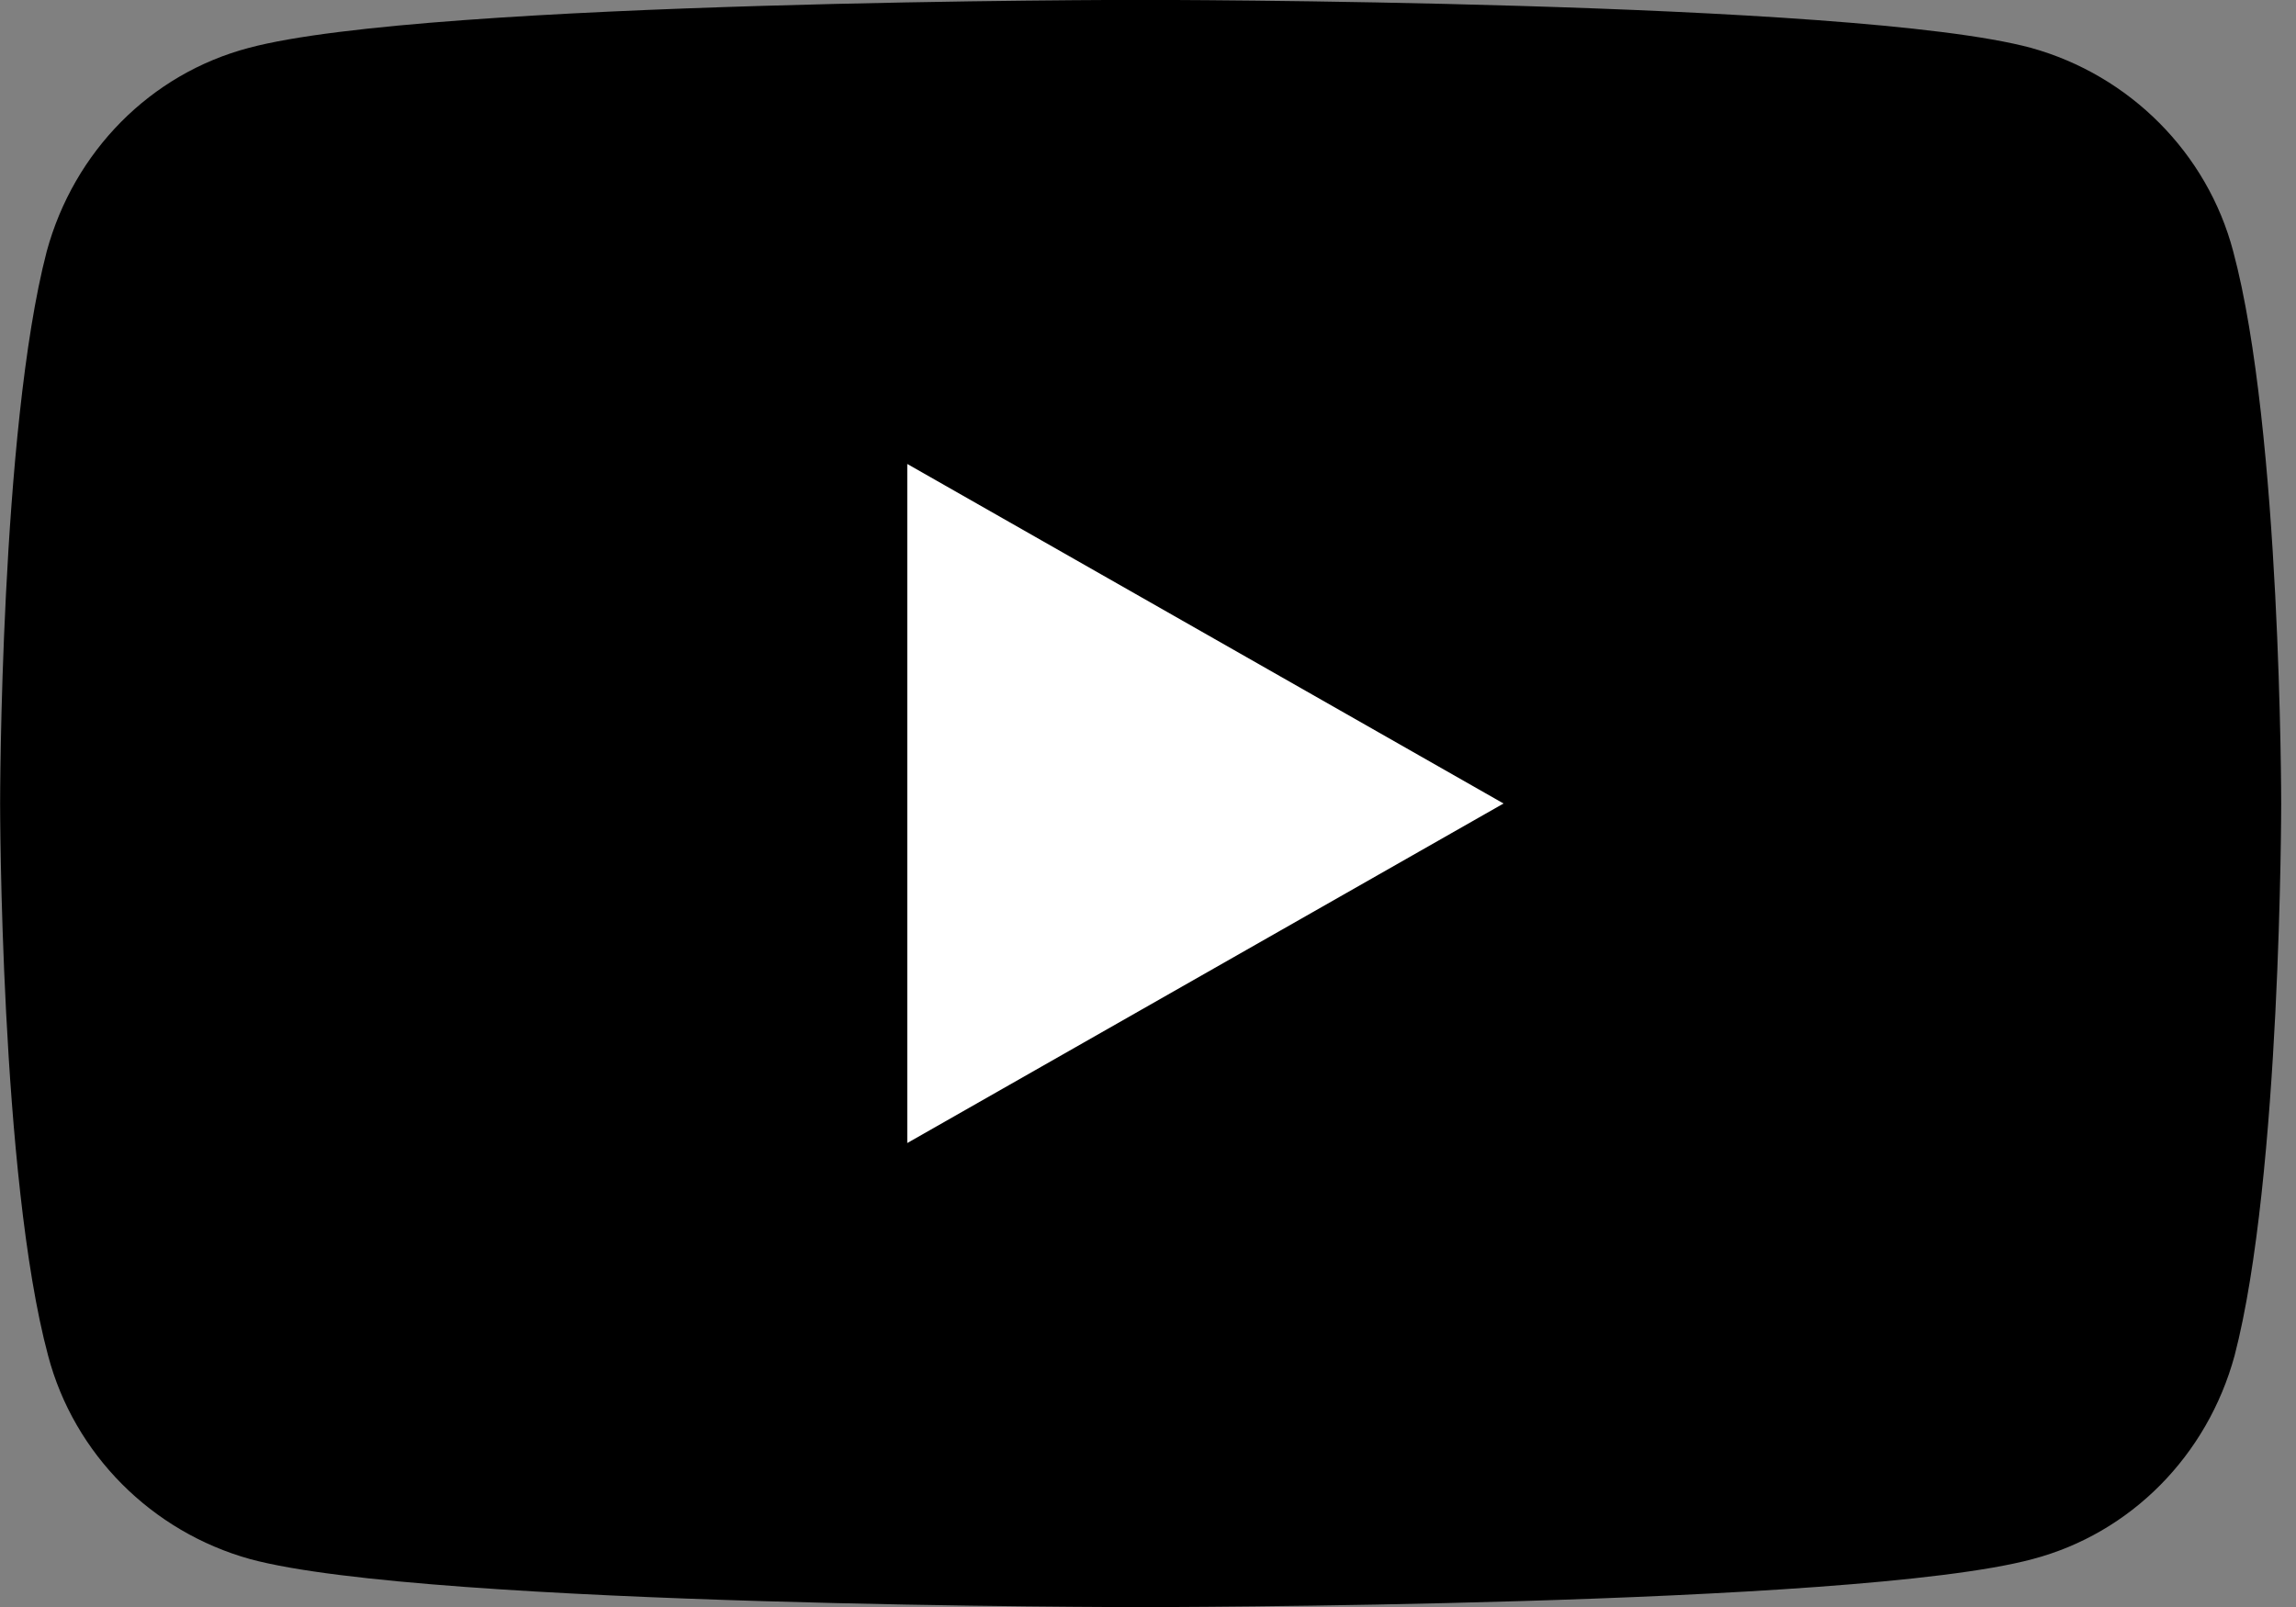 <svg height="14" viewBox="0 0 20 14" width="20" xmlns="http://www.w3.org/2000/svg"><rect x="0" y="0" width="20" height="14" fill="#808080" stroke="none"/><g fill="none"><path d="m19.453 2.19c-.226-.858-.903-1.535-1.761-1.773-1.547-.418-7.756-.418-7.756-.418s-6.21 0-7.768.418c-.858.226-1.524.903-1.761 1.773-.406 1.558-.406 4.81-.406 4.81s0 3.252.418 4.81c.226.858.903 1.535 1.761 1.773 1.547.418 7.756.418 7.756.418s6.21 0 7.768-.418c.858-.226 1.524-.903 1.761-1.773.406-1.558.406-4.81.406-4.81s0-3.252-.418-4.81z" fill="#000"/><path d="m7.903 9.958v-5.916l5.194 2.958z" fill="#fff"/></g></svg>
